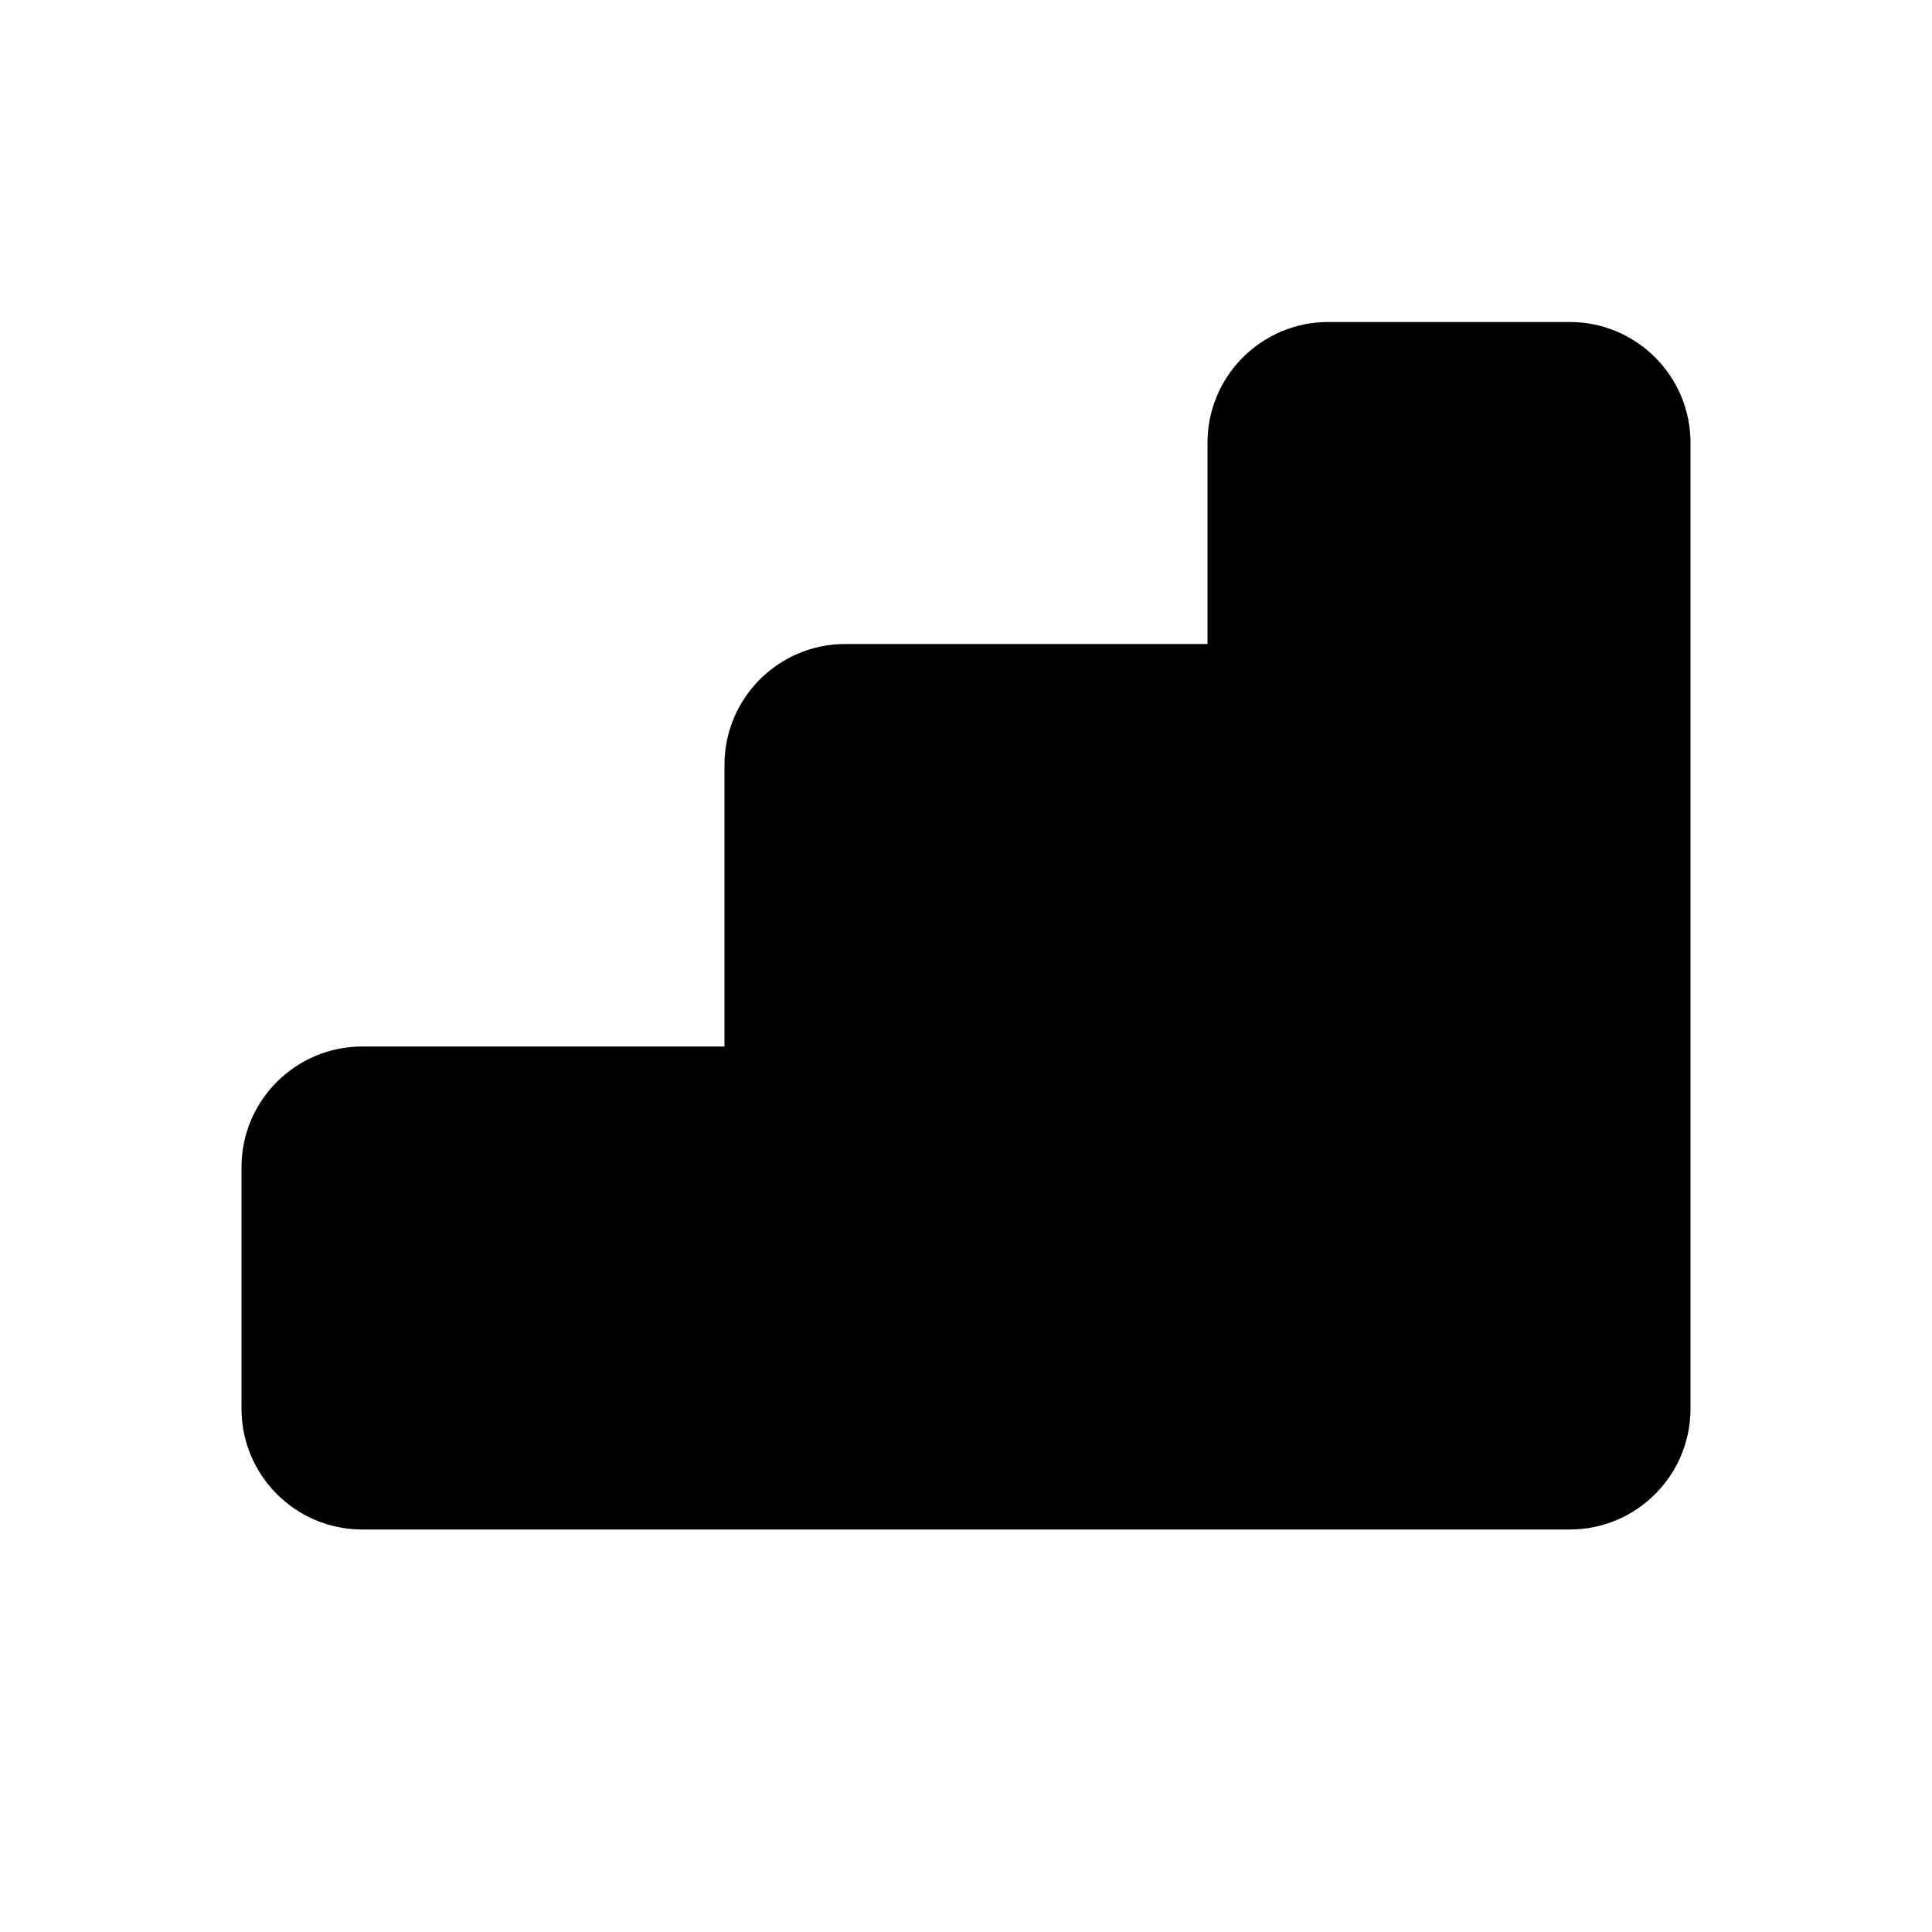 <svg width="24px" height="24px" viewBox="0 0 24 24"  version="1.1" fill="#000" xmlns="http://www.w3.org/2000/svg" xmlns:xlink="http://www.w3.org/1999/xlink">
    <title>Icon For Stairs</title>
    <g stroke="none" stroke-width="1"   fill-rule="evenodd">
        <rect opacity="0" x="0" y="0" width="24" height="24"></rect>
        <path d="M21,5.5 L21,17.5 C21,18.328 20.328,19 19.5,19 L4.5,19 C3.672,19 3,18.328 3,17.5 L3,14.5 C3,13.672 3.672,13 4.5,13 L9,13 L9,9.5 C9,8.672 9.672,8 10.5,8 L15,8 L15,5.5 C15,4.672 15.672,4 16.5,4 L19.5,4 C20.328,4 21,4.672 21,5.5 Z"   fill-rule="nonzero"></path>
    </g>
</svg>
